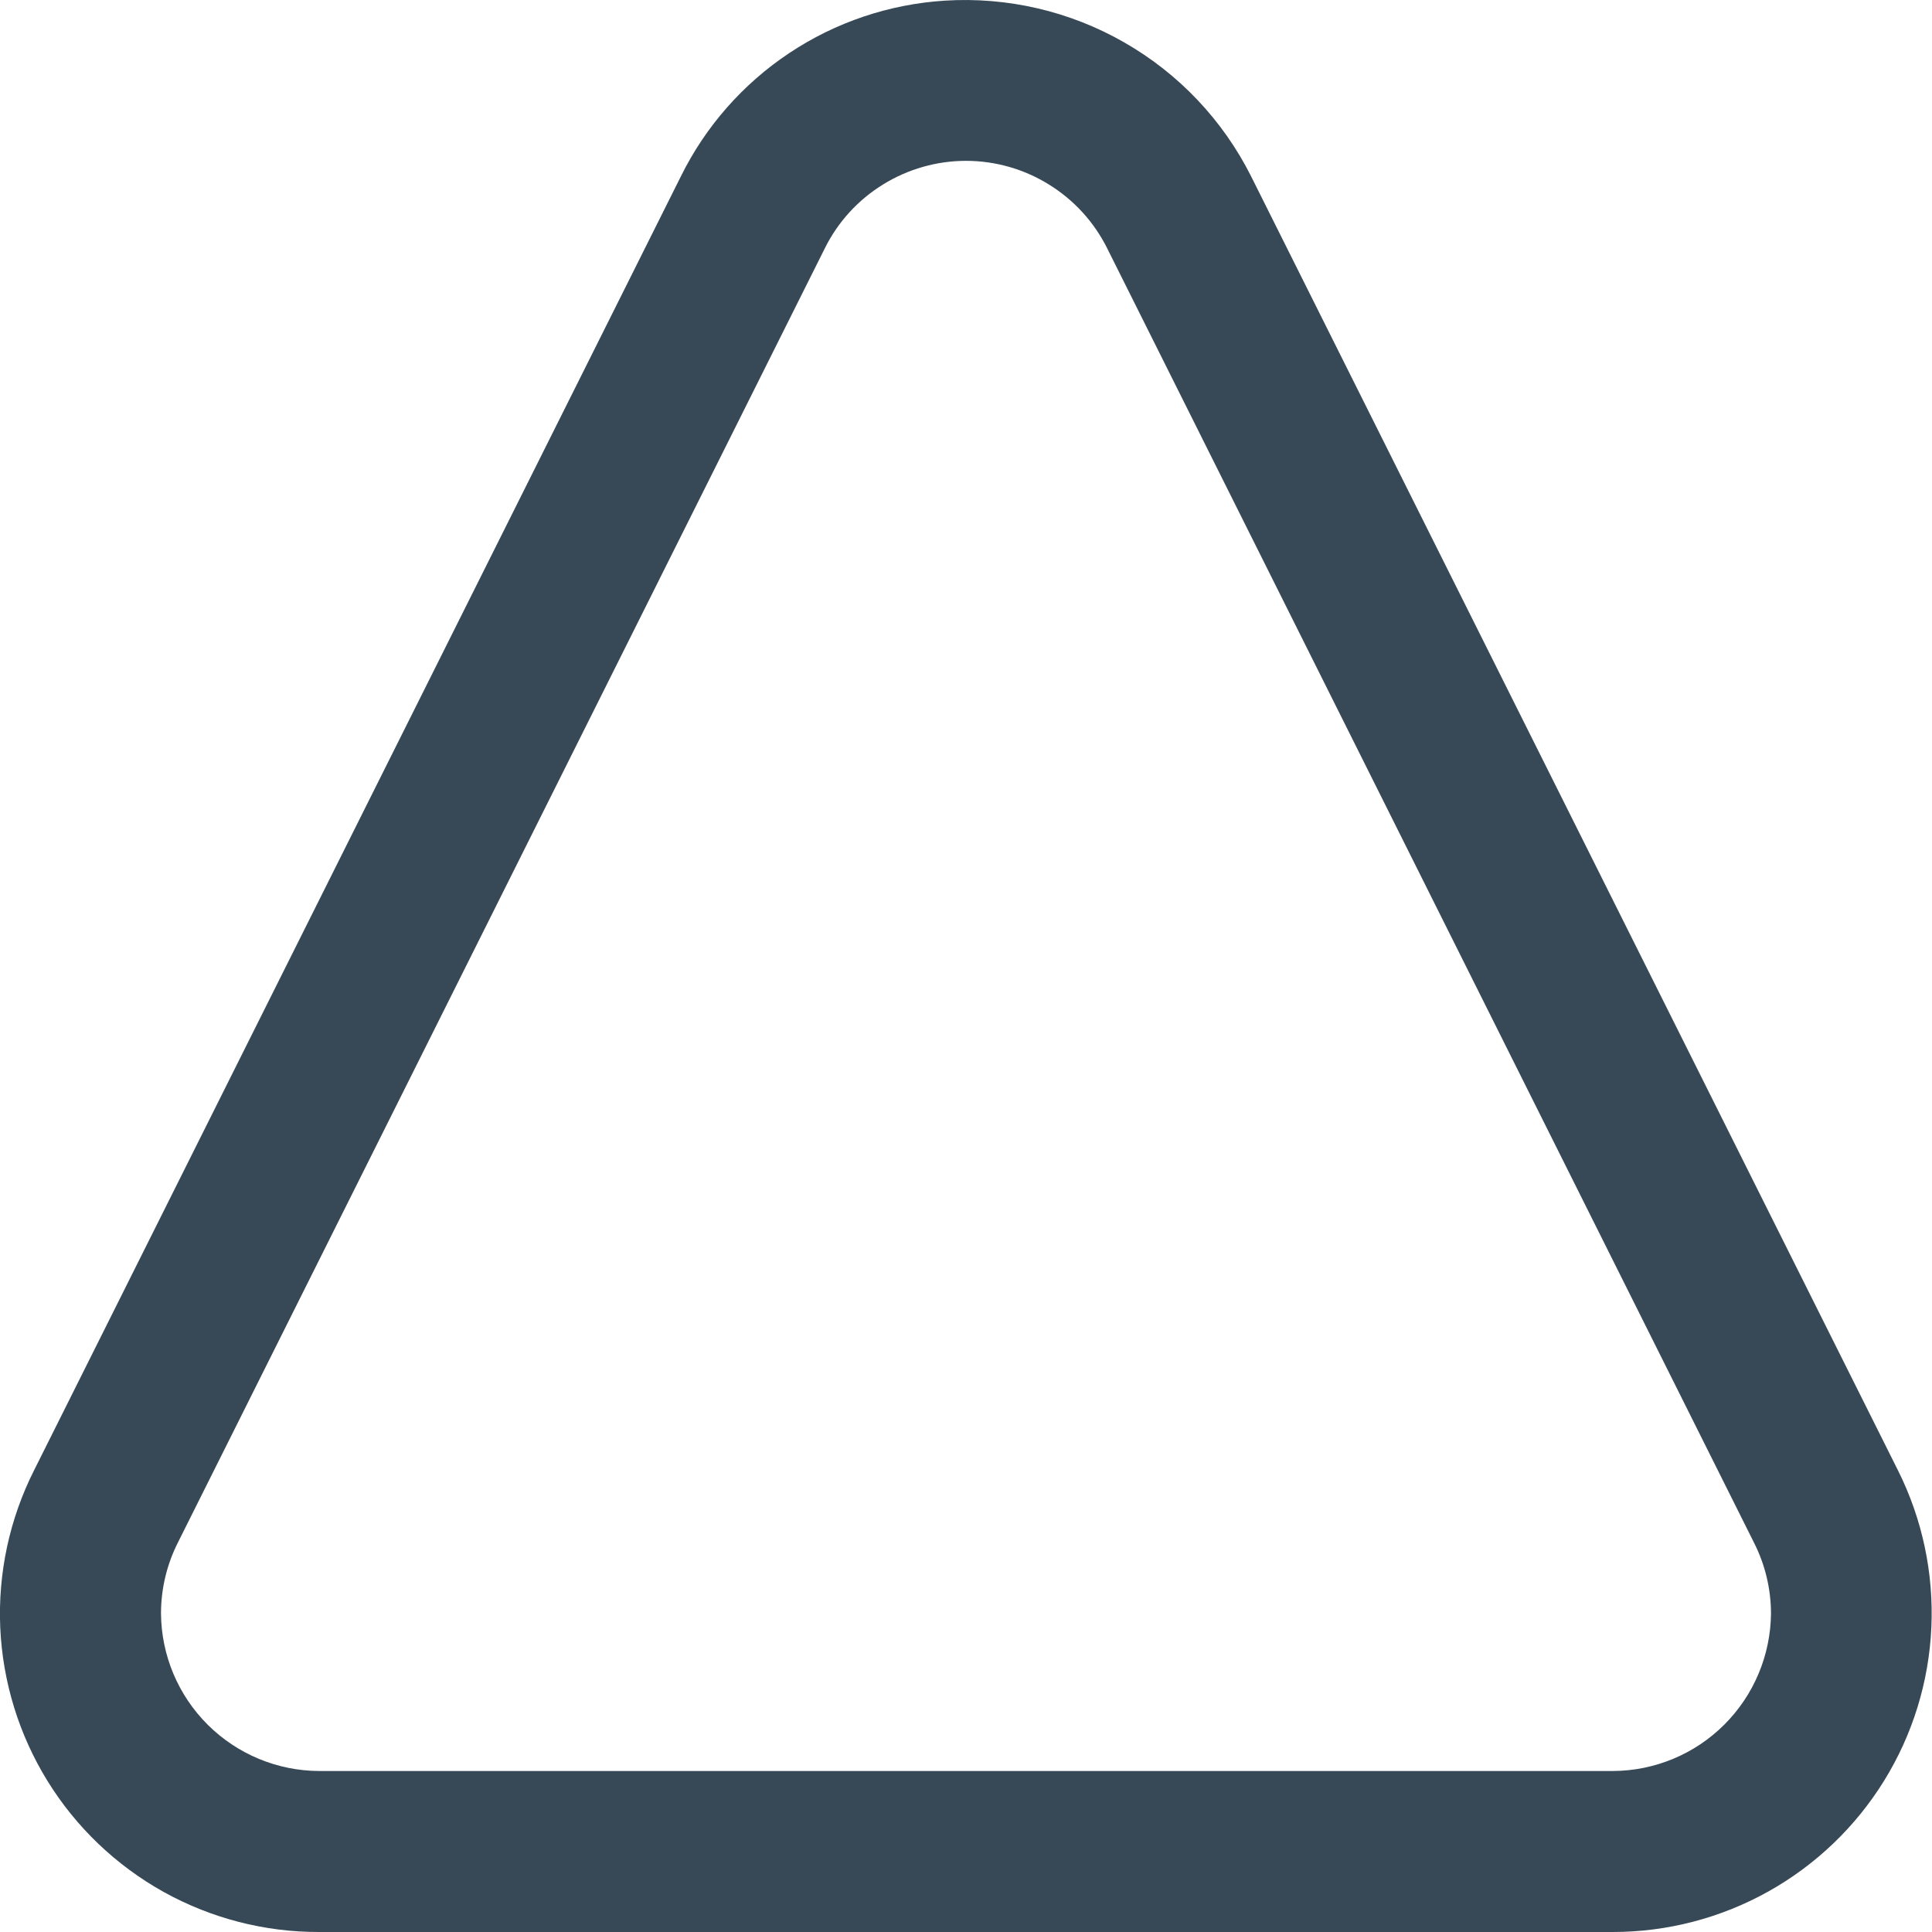 <svg width="24" height="24" viewBox="0 0 24 24" fill="none" xmlns="http://www.w3.org/2000/svg">
<g clip-path="url(#clip0_1317_20250)">
<path d="M20.036 24H3.964C3.288 24.002 2.623 23.83 2.032 23.502C1.442 23.173 0.945 22.699 0.59 22.124C0.235 21.549 0.033 20.892 0.003 20.217C-0.026 19.542 0.118 18.871 0.422 18.267L8.459 2.189C8.765 1.57 9.229 1.042 9.805 0.659C10.38 0.276 11.046 0.052 11.736 0.008C12.514 -0.041 13.29 0.139 13.966 0.527C14.643 0.914 15.19 1.492 15.541 2.189L23.578 18.267C23.88 18.871 24.022 19.542 23.992 20.216C23.962 20.891 23.76 21.547 23.405 22.121C23.05 22.695 22.554 23.169 21.965 23.498C21.375 23.827 20.711 24 20.036 24ZM2 20.043C2.004 20.562 2.212 21.058 2.58 21.425C2.948 21.791 3.445 21.998 3.964 22H20.036C20.555 21.998 21.052 21.791 21.419 21.425C21.787 21.058 21.995 20.562 22 20.043C21.999 19.737 21.927 19.435 21.788 19.162L13.753 3.083C13.59 2.757 13.34 2.483 13.03 2.292C12.721 2.1 12.364 1.998 12 1.998C11.636 1.998 11.279 2.1 10.969 2.292C10.659 2.483 10.409 2.757 10.247 3.083L2.21 19.162C2.072 19.435 2 19.737 2 20.043Z" fill="#374957"/>
</g>
<defs>
<clipPath id="clip0_1317_20250">
<rect width="24" height="24" fill="white"/>
</clipPath>
</defs>
</svg>
